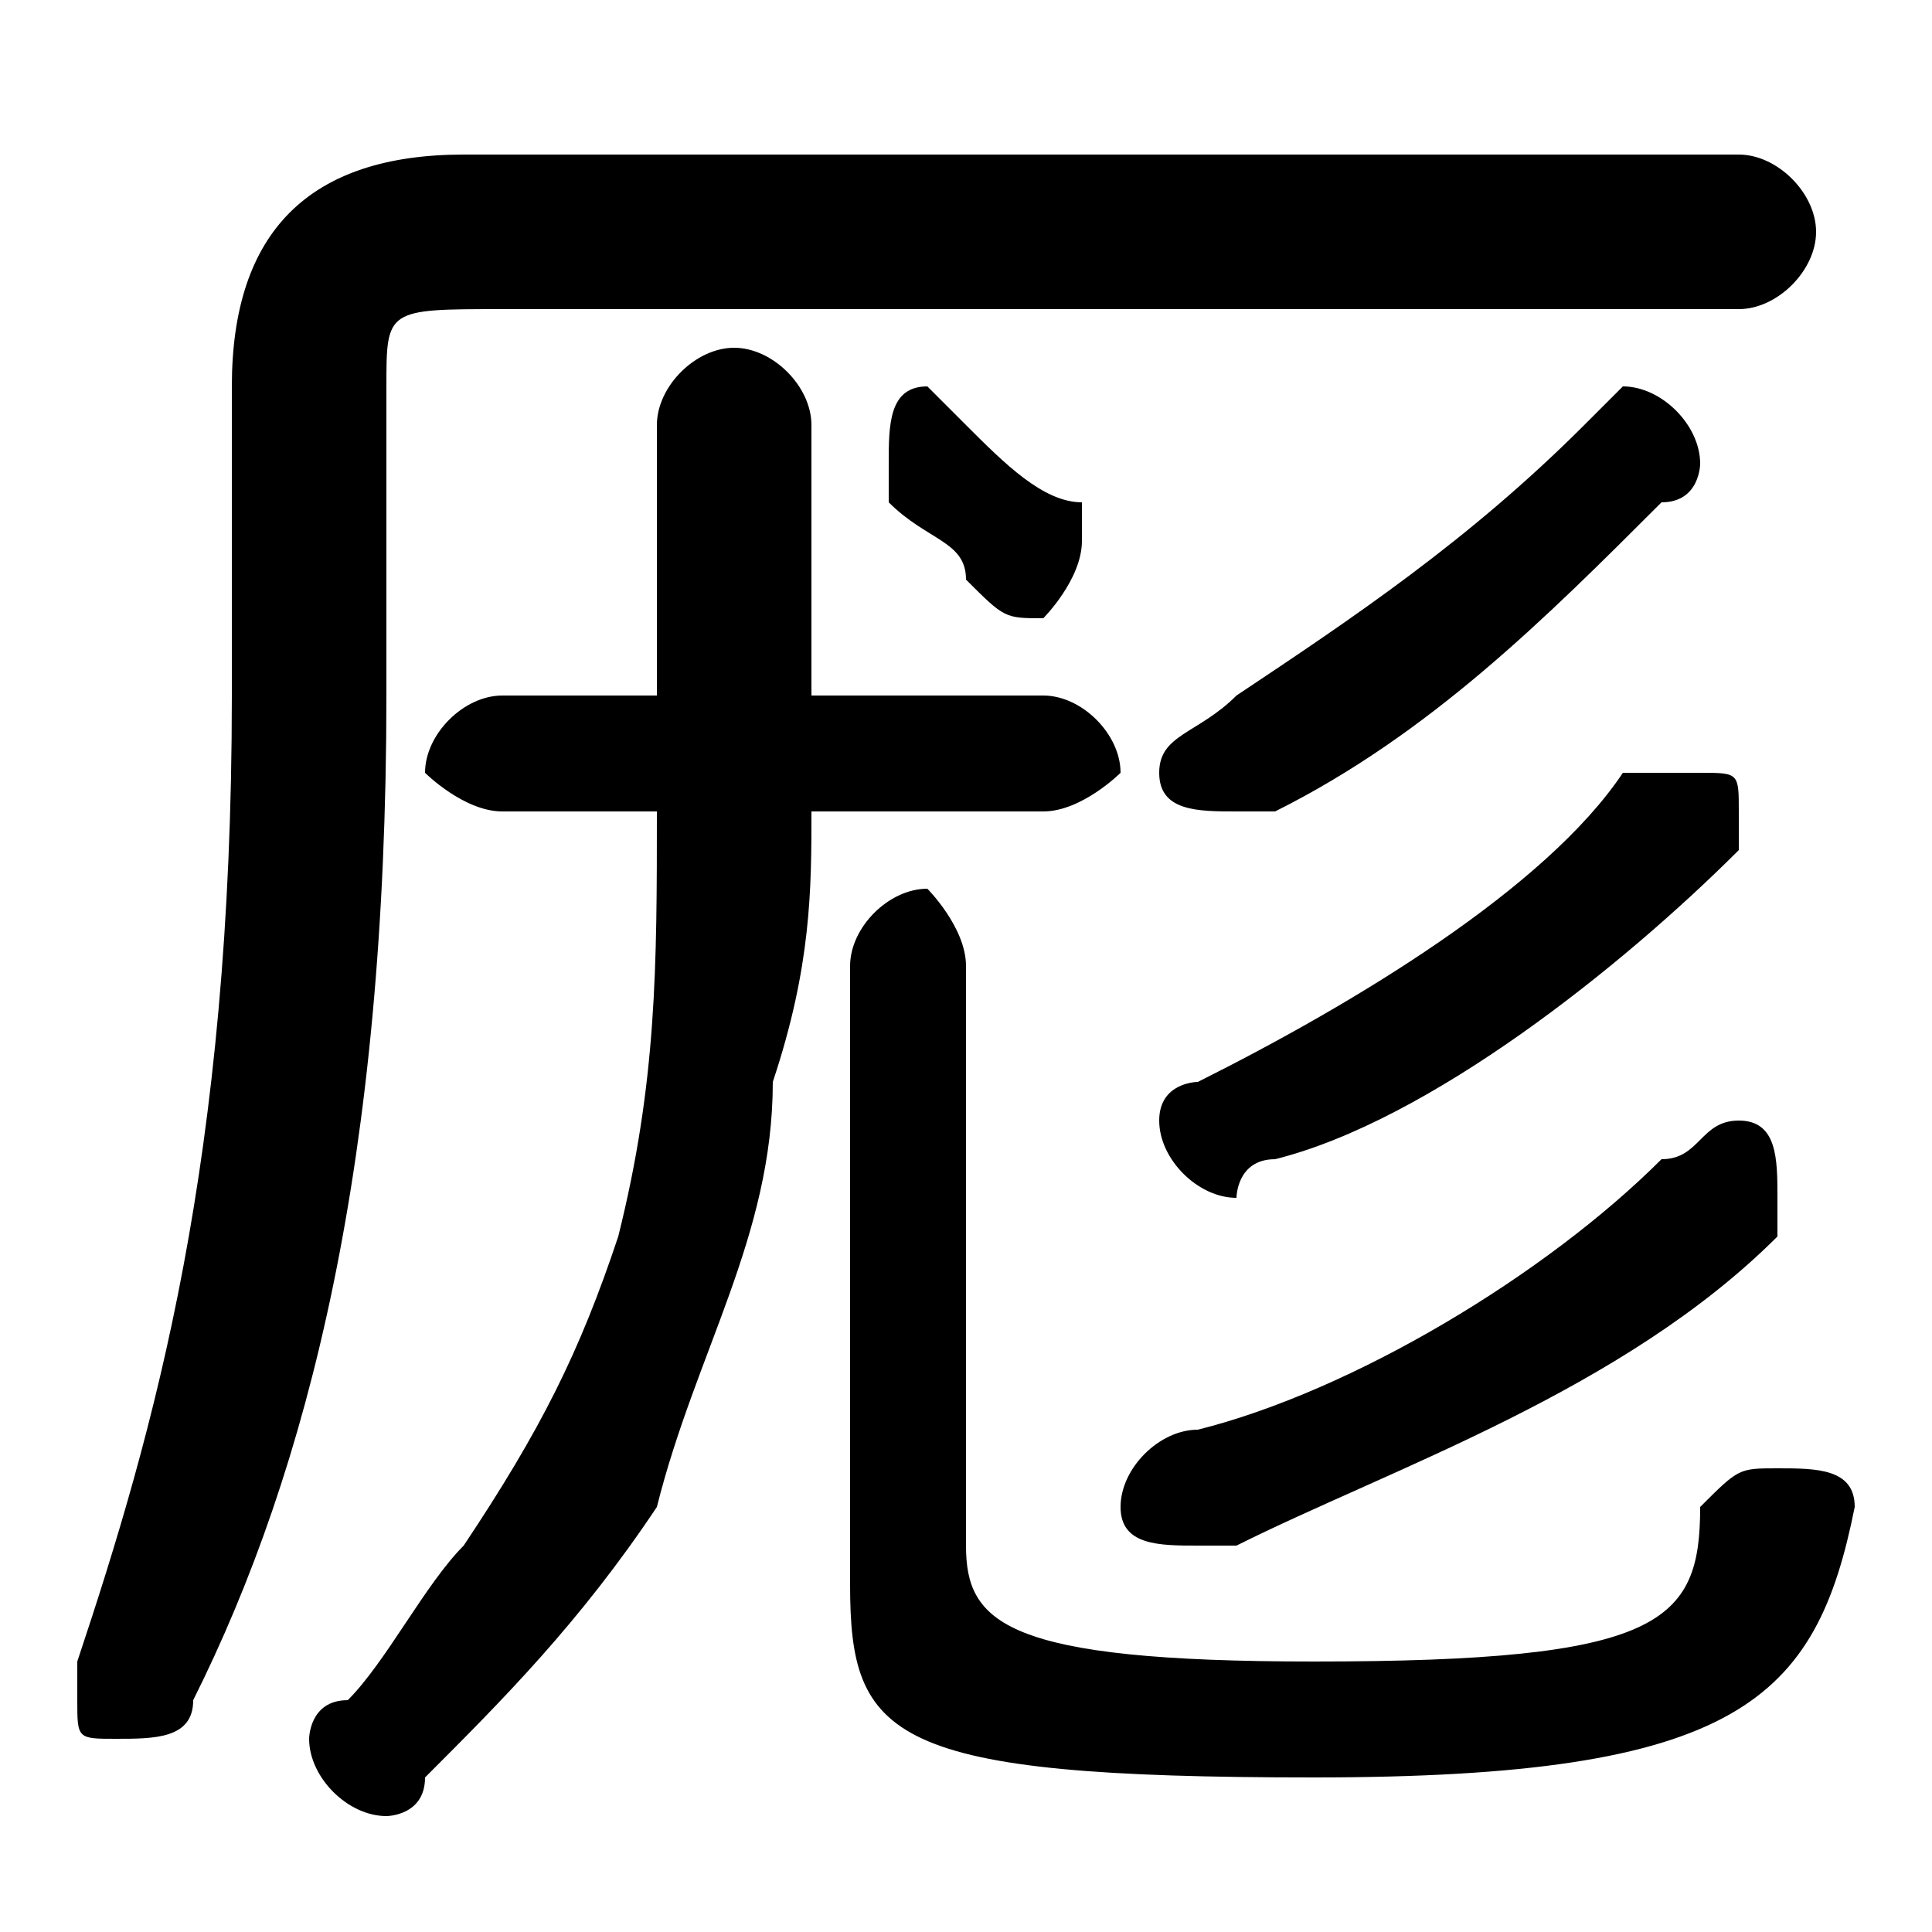 <svg xmlns="http://www.w3.org/2000/svg" viewBox="0 -44.0 50.0 50.0">
    <rect x="0" y="-44.0" width="50.0" height="50.0" fill="#808080" stroke="none"/>
    <g transform="scale(1, -1)">
        <!-- ボディの枠 -->
        <rect x="0" y="-6.0" width="50.0" height="50.0"
            stroke="white" fill="white"/>
        <!-- グリフ座標系の原点 -->
        <circle cx="0" cy="0" r="5" fill="white"/>
        <!-- グリフのアウトライン -->
        <g style="fill:black;stroke:#000000;stroke-width:0;stroke-linecap:round;stroke-linejoin:round;">
        <path d="M 17.0 26.0 L 13.0 26.0 C 12.0 26.0 11.0 25.0 11.0 24.0 C 11.0 24.0 12.0 23.0 13.0 23.0 L 17.0 23.0 C 17.0 19.0 17.0 16.0 16.0 12.0 C 15.0 9.0 14.0 7.0 12.0 4.0 C 11.0 3.0 10.0 1.0 9.0 0.0 C 8.0 -0.0 8.0 -1.0 8.0 -1.0 C 8.0 -2.0 9.0 -3.0 10.0 -3.0 C 10.0 -3.0 11.0 -3.0 11.0 -2.0 C 13.0 0.0 15.0 2.0 17.0 5.0 C 18.0 9.0 20.0 12.0 20.0 16.0 C 21.0 19.0 21.0 21.0 21.0 23.0 L 27.0 23.0 C 28.0 23.0 29.0 24.0 29.0 24.0 C 29.0 25.0 28.0 26.0 27.0 26.0 L 21.0 26.0 L 21.0 33.0 C 21.0 34.0 20.0 35.0 19.0 35.0 C 18.0 35.0 17.0 34.0 17.0 33.0 Z M 25.0 19.0 C 25.0 20.0 24.0 21.0 24.0 21.0 C 23.0 21.0 22.0 20.0 22.0 19.0 L 22.0 3.0 C 22.0 -1.0 23.0 -2.0 34.0 -2.0 C 45.0 -2.0 47.0 -0.0 48.0 5.0 C 48.0 6.0 47.0 6.0 46.0 6.0 C 45.0 6.0 45.0 6.0 44.0 5.0 C 44.0 2.0 43.0 1.0 34.0 1.0 C 26.0 1.0 25.0 2.0 25.0 4.0 Z M 32.0 26.0 C 31.0 25.0 30.0 25.0 30.0 24.0 C 30.0 23.0 31.0 23.0 32.0 23.0 C 32.0 23.0 33.0 23.0 33.0 23.0 C 37.0 25.0 40.0 28.0 43.0 31.0 C 44.0 31.0 44.0 32.0 44.0 32.0 C 44.0 33.0 43.0 34.0 42.0 34.0 C 42.0 34.0 41.0 33.0 41.0 33.0 C 38.0 30.0 35.0 28.0 32.0 26.0 Z M 23.0 31.0 C 24.0 30.0 25.0 30.0 25.0 29.0 C 26.0 28.0 26.0 28.0 27.0 28.0 C 27.0 28.0 28.0 29.0 28.0 30.0 C 28.0 30.0 28.0 30.0 28.0 31.0 C 27.0 31.0 26.0 32.0 25.0 33.0 C 25.0 33.0 24.0 34.0 24.0 34.0 C 23.0 34.0 23.0 33.0 23.0 32.0 C 23.0 32.0 23.0 31.0 23.0 31.0 Z M 31.0 7.0 C 30.0 7.0 29.0 6.0 29.0 5.0 C 29.0 4.0 30.0 4.0 31.0 4.0 C 31.0 4.0 32.0 4.0 32.0 4.0 C 36.0 6.0 42.0 8.0 46.0 12.0 C 46.0 12.0 46.0 13.0 46.0 13.0 C 46.0 14.0 46.0 15.0 45.0 15.0 C 44.0 15.0 44.0 14.0 43.0 14.0 C 40.0 11.0 35.0 8.0 31.0 7.0 Z M 31.0 16.0 C 31.0 16.0 30.0 16.0 30.0 15.0 C 30.0 14.0 31.0 13.0 32.0 13.0 C 32.0 13.0 32.0 14.0 33.0 14.0 C 37.0 15.0 42.0 19.0 45.0 22.0 C 45.0 22.0 45.0 22.0 45.0 23.0 C 45.0 24.0 45.0 24.0 44.0 24.0 C 43.0 24.0 43.0 24.0 42.0 24.0 C 40.0 21.0 35.0 18.0 31.0 16.0 Z M 12.0 40.0 C 8.0 40.0 6.0 38.0 6.0 34.0 L 6.0 26.0 C 6.0 14.0 4.0 7.0 2.0 1.0 C 2.0 1.0 2.0 1.0 2.0 0.0 C 2.0 -1.0 2.0 -1.0 3.0 -1.0 C 4.0 -1.0 5.0 -1.0 5.0 0.0 C 8.0 6.0 10.0 14.0 10.0 26.0 L 10.0 34.0 C 10.0 36.0 10.0 36.0 13.0 36.0 L 45.0 36.0 C 46.0 36.0 47.0 37.0 47.0 38.0 C 47.0 39.0 46.0 40.0 45.0 40.0 Z"/>
    </g>
    </g>
</svg>
